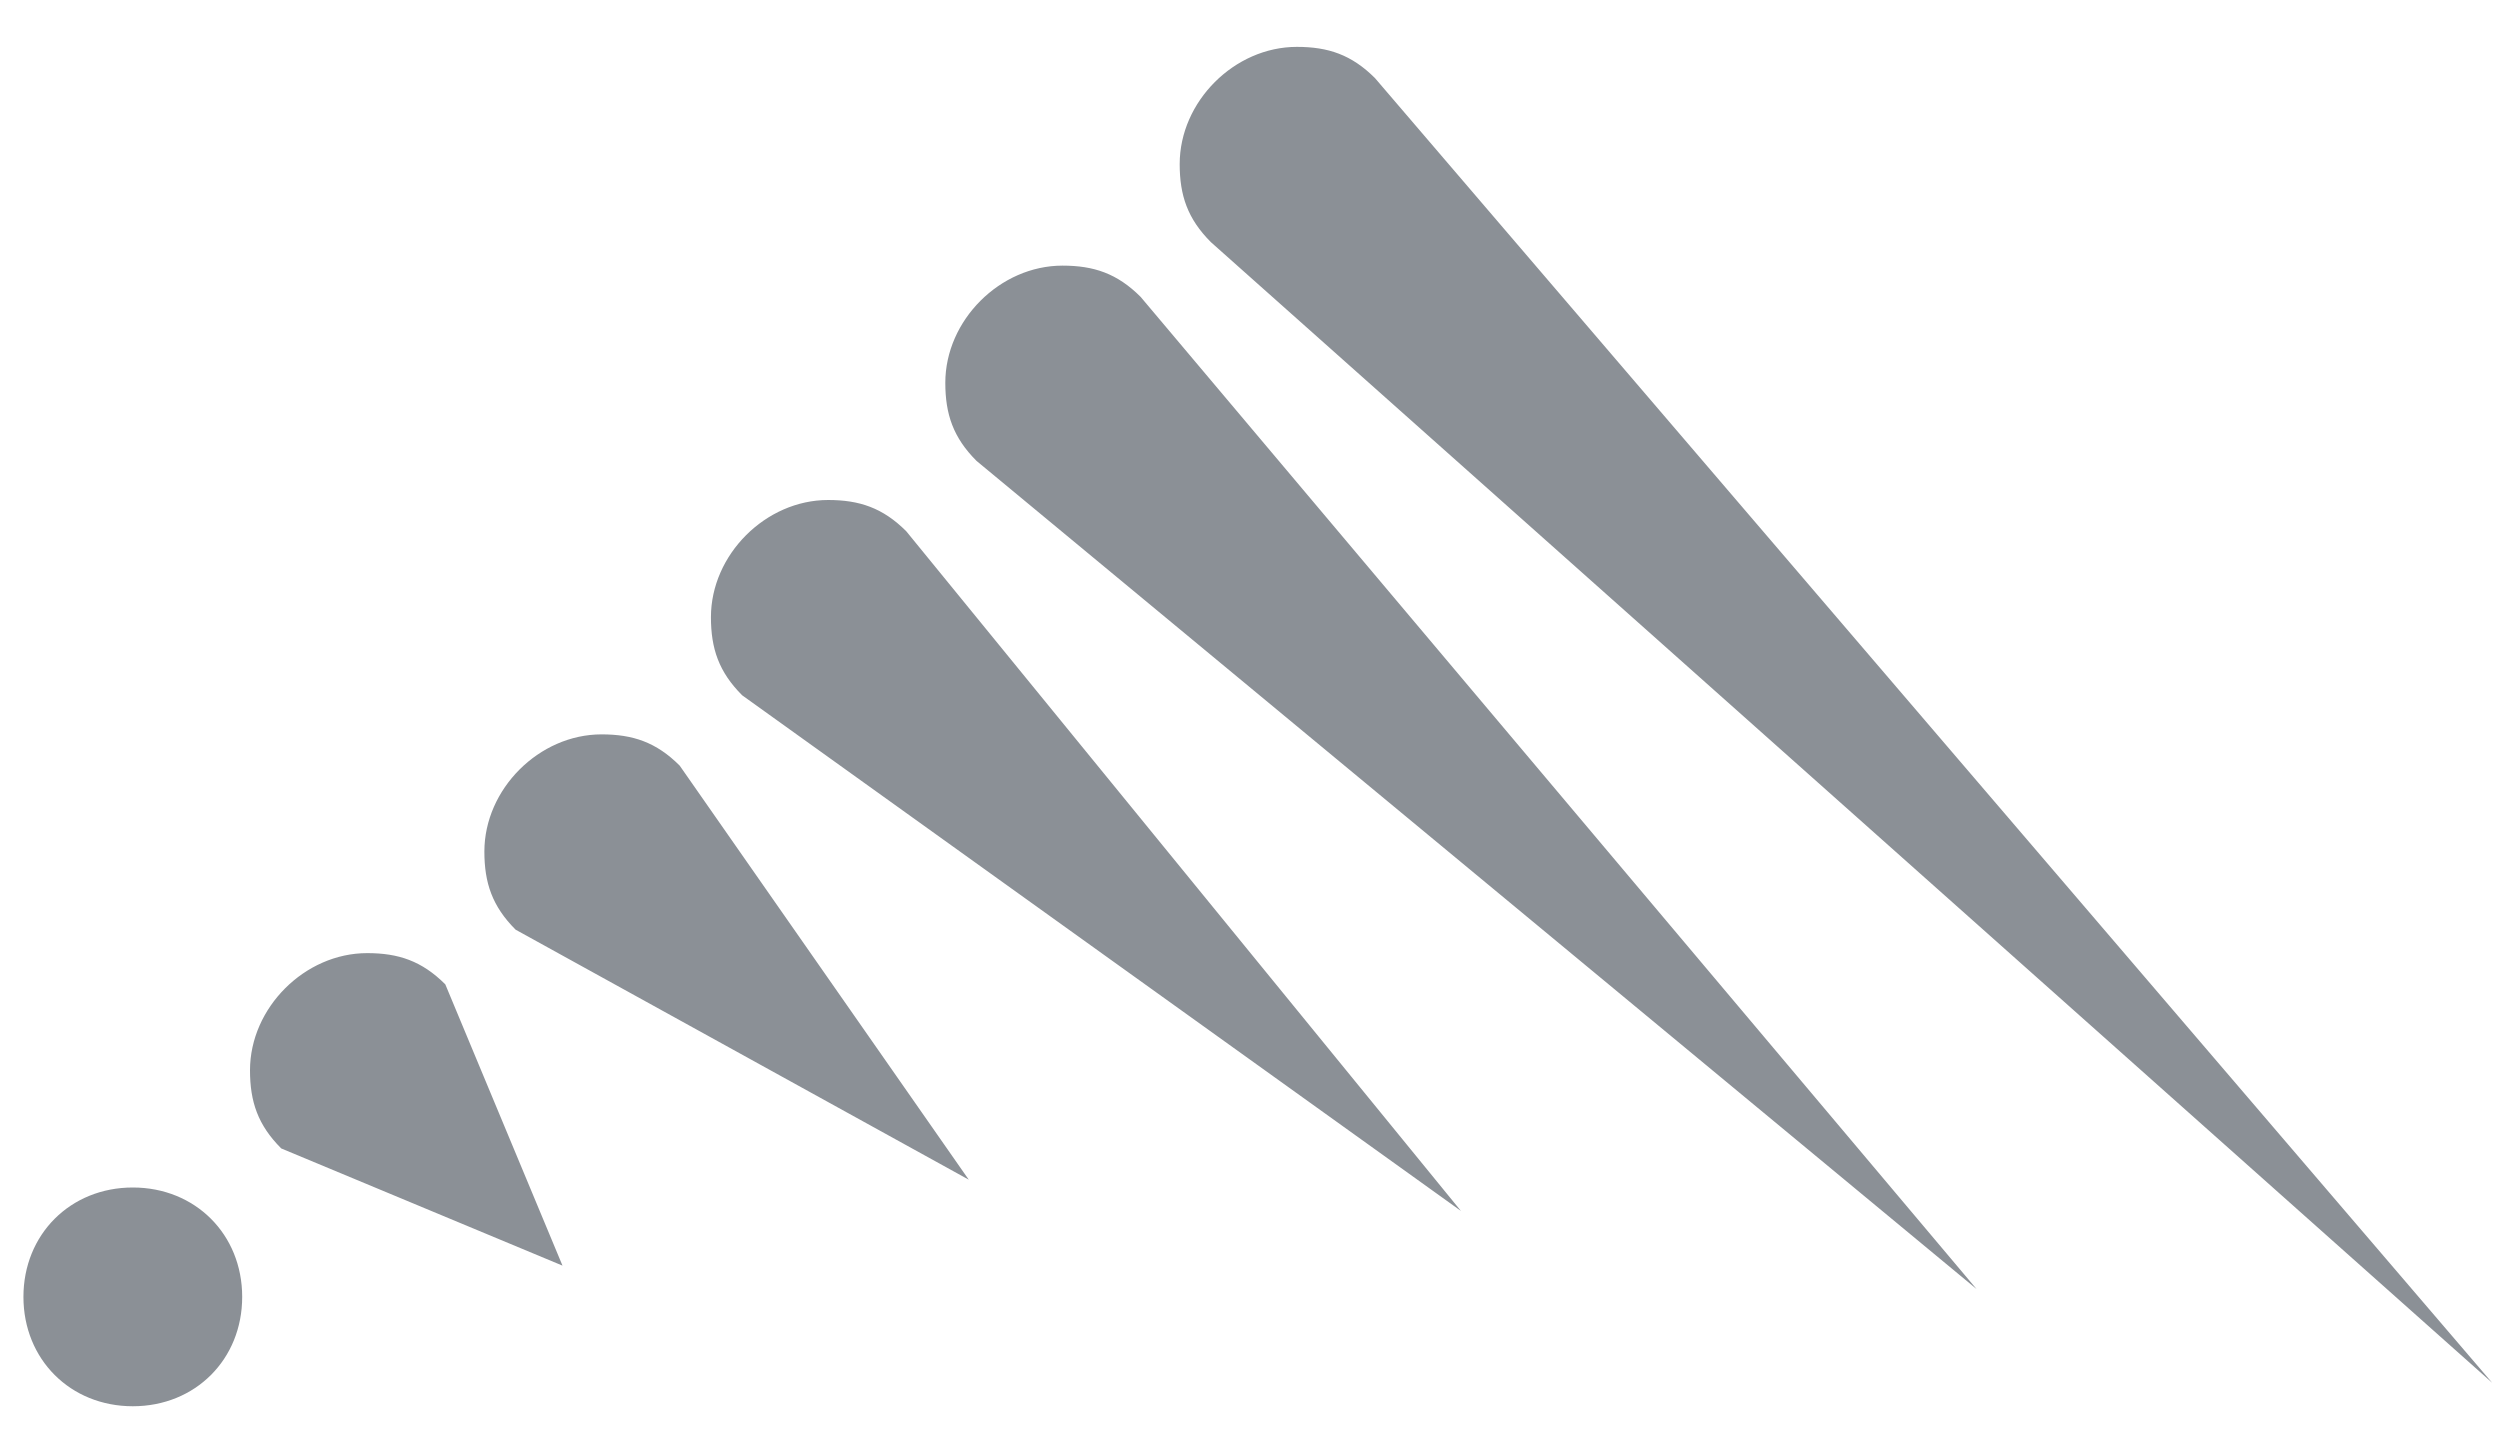 <?xml version='1.0' encoding='utf-8'?><!-- Generator: Adobe Illustrator 22.1.0, SVG Export Plug-In . SVG Version: 6.00 Build 0) --><svg version='1.1' id='Layer_1' xmlns='http://www.w3.org/2000/svg' xmlns:xlink='http://www.w3.org/1999/xlink' x='0px' y='0px' viewBox='0 0 32 18.4' style='enable-background:new 0 0 32 18.4;' xml:space='preserve'><style type='text/css'> .st0{fill:#8B9096;}
</style><title>ctu-logo-mtn</title><path class='st0' d='M5.7,12.6c-0.3-0.3-0.6-0.4-1-0.4c-0.8,0-1.5,0.7-1.5,1.5c0,0.4,0.1,0.7,0.4,1l3.6,1.5 C7.2,16.2,5.7,12.6,5.7,12.6z M3.1,16.6c0,0.8-0.6,1.4-1.4,1.4s-1.4-0.6-1.4-1.4s0.6-1.4,1.4-1.4S3.1,15.8,3.1,16.6z M8.7,9.8 c-0.3-0.3-0.6-0.4-1-0.4c-0.8,0-1.5,0.7-1.5,1.5c0,0.4,0.1,0.7,0.4,1l5.8,3.2L8.7,9.8z M11.6,6.8c-0.3-0.3-0.6-0.4-1-0.4 c-0.8,0-1.5,0.7-1.5,1.5c0,0.4,0.1,0.7,0.4,1l9.2,6.6L11.6,6.8z M14.6,3.8c-0.3-0.3-0.6-0.4-1-0.4c-0.8,0-1.5,0.7-1.5,1.5 c0,0.4,0.1,0.7,0.4,1l12.8,10.6L14.6,3.8z M17.6,1c-0.3-0.3-0.6-0.4-1-0.4c-0.8,0-1.5,0.7-1.5,1.5c0,0.4,0.1,0.7,0.4,1l16.4,14.6 L17.6,1z'/></svg>

